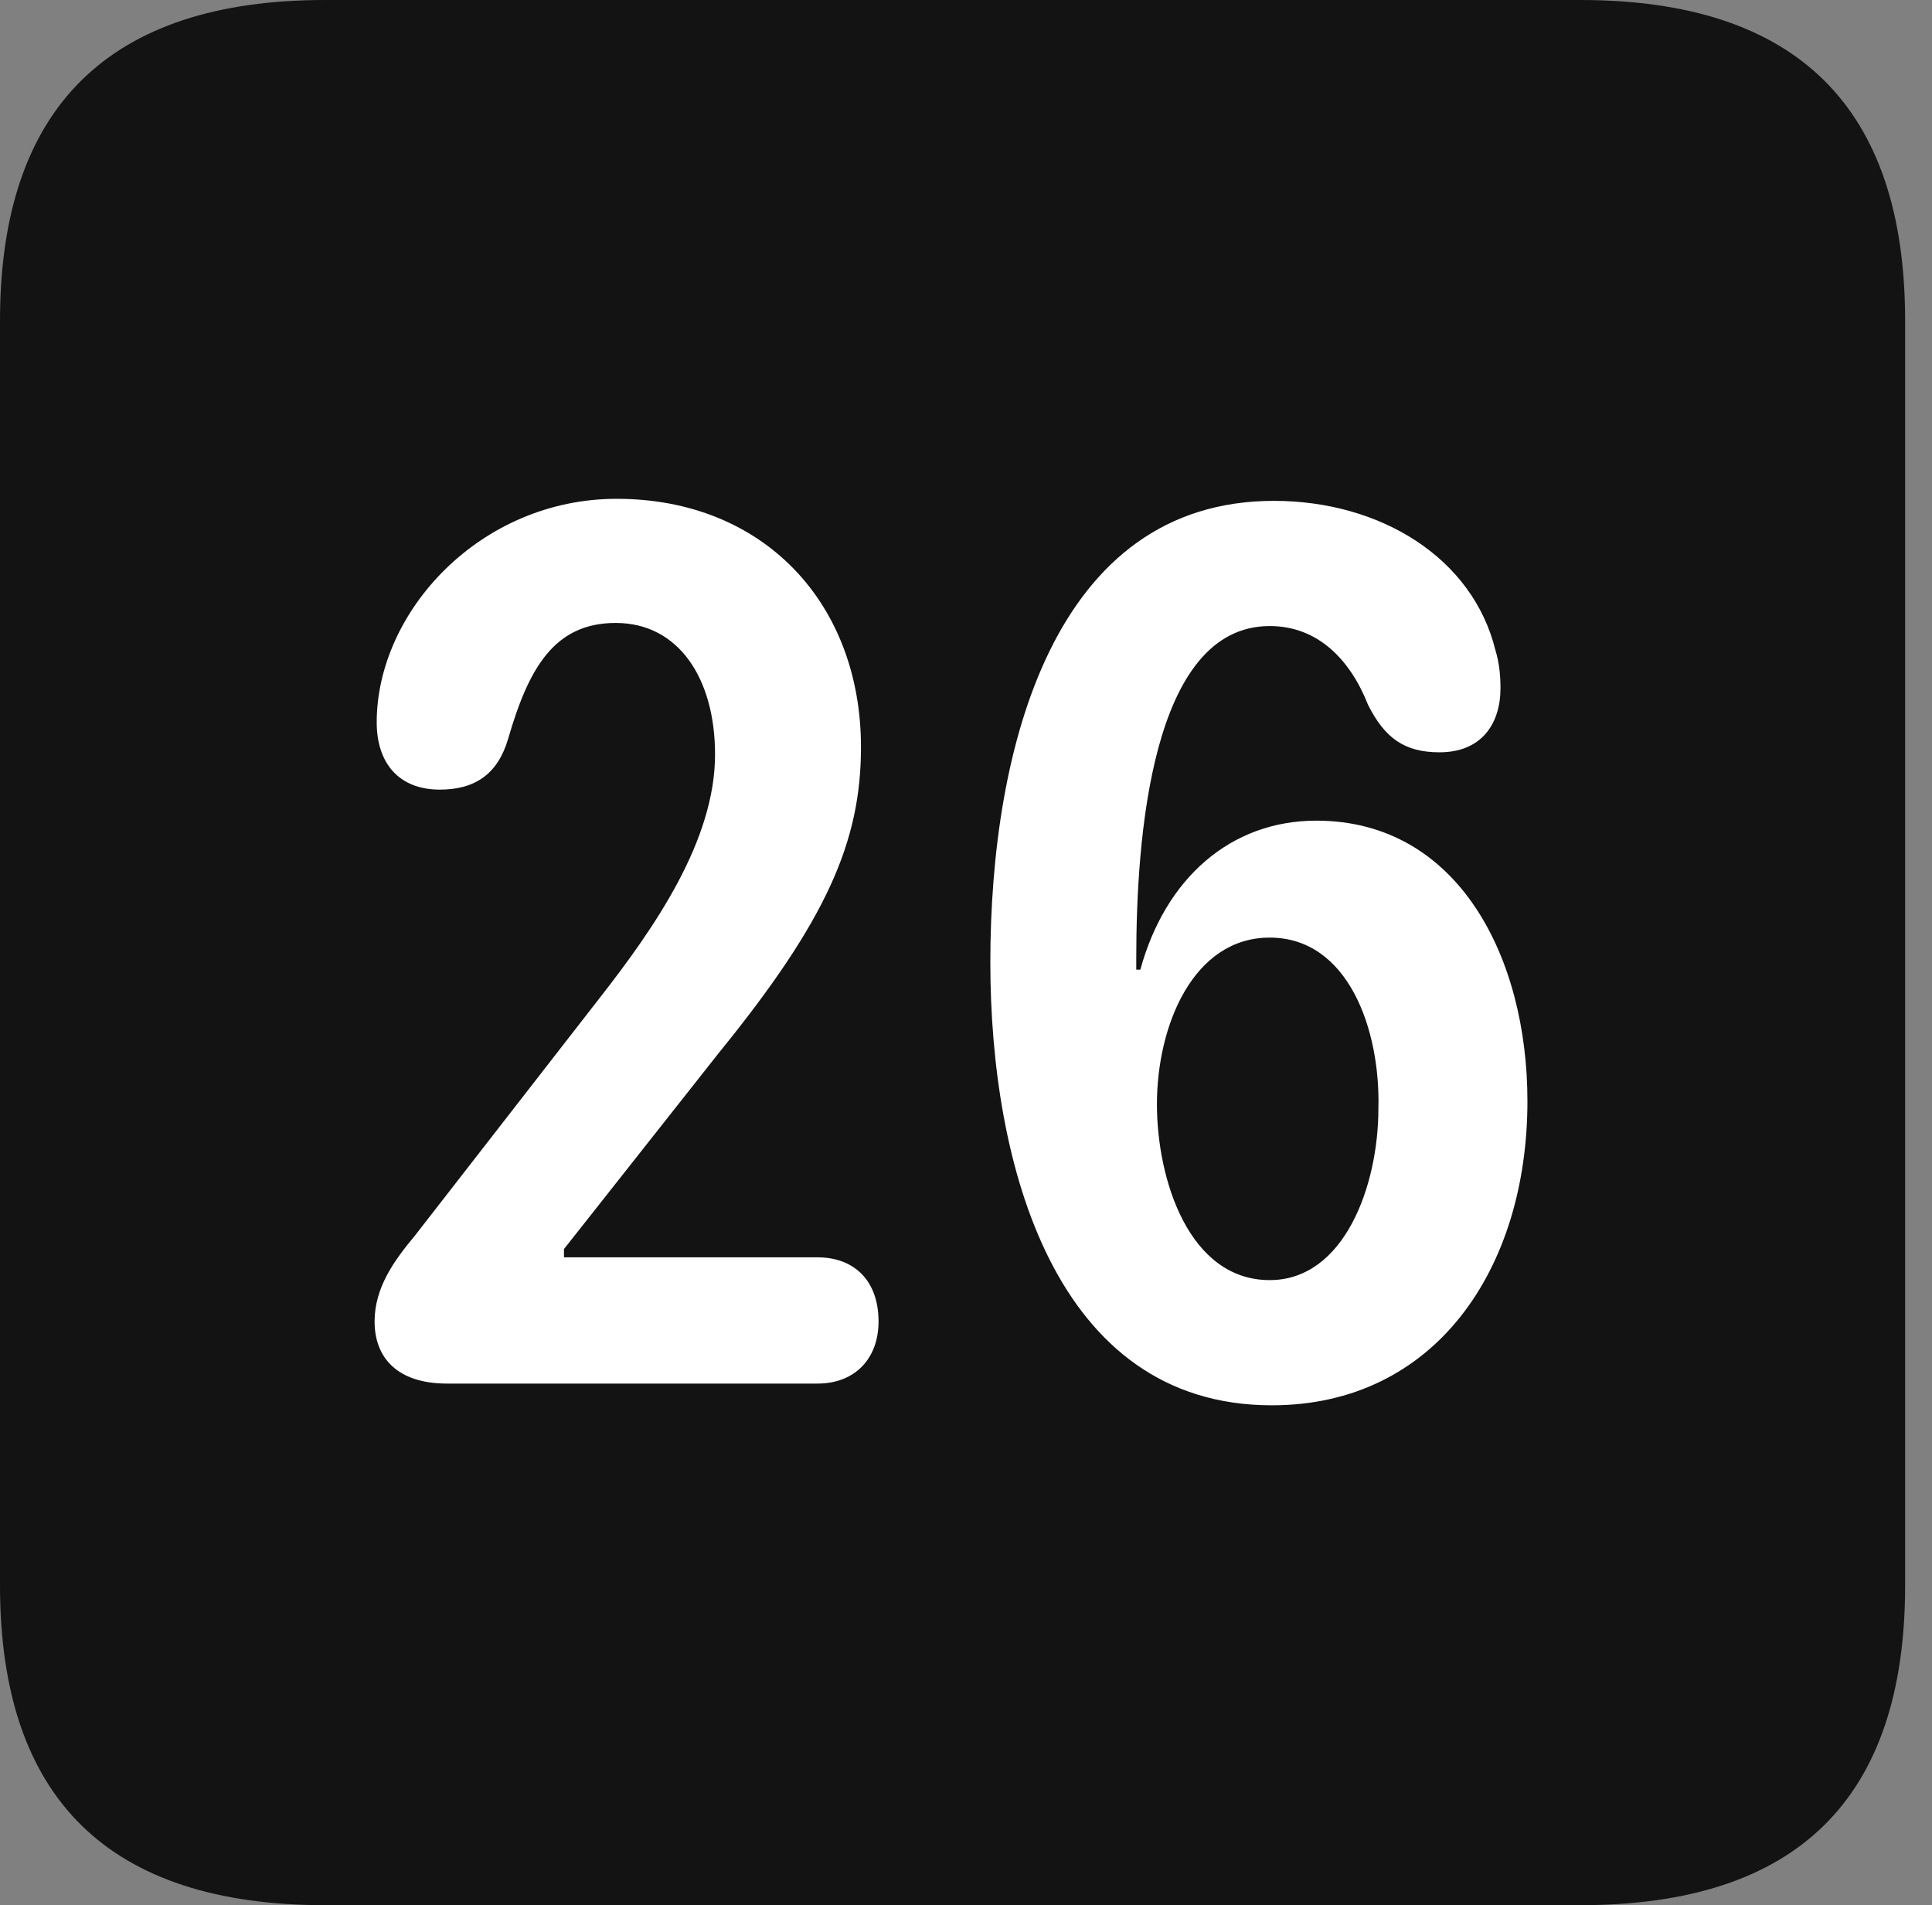 <?xml version="1.0" encoding="UTF-8"?>
<!--Generator: Apple Native CoreSVG 326-->
<!DOCTYPE svg
PUBLIC "-//W3C//DTD SVG 1.1//EN"
       "http://www.w3.org/Graphics/SVG/1.1/DTD/svg11.dtd">
<svg version="1.1" xmlns="http://www.w3.org/2000/svg" xmlns:xlink="http://www.w3.org/1999/xlink" viewBox="0 0 25.525 25.17">
 <rect x="0" y="0" width="25.525" height="25.17" fill="#808080" stroke="none"/>
 <g>
  <rect height="25.17" opacity="0" width="25.525" x="0" y="0"/>
  <path d="M4.293 25.17L20.877 25.17C23.748 25.17 25.17 23.762 25.17 20.945L25.17 4.238C25.17 1.422 23.748 0 20.877 0L4.293 0C1.436 0 0 1.422 0 4.238L0 20.945C0 23.762 1.436 25.17 4.293 25.17Z" fill="black" fill-opacity="0.85"/>
  <path d="M5.906 18.279C5.25 18.279 4.949 17.938 4.949 17.459C4.949 17.008 5.209 16.652 5.482 16.324L7.916 13.193C8.654 12.25 9.447 11.102 9.447 9.967C9.447 8.969 8.969 8.23 8.135 8.23C7.328 8.23 6.986 8.818 6.713 9.762C6.576 10.227 6.275 10.432 5.811 10.432C5.264 10.432 4.977 10.076 4.977 9.543C4.977 8.08 6.344 6.59 8.148 6.59C10.09 6.59 11.375 7.971 11.375 9.871C11.375 11.115 10.924 12.154 9.502 13.904L7.451 16.502L7.451 16.611L10.801 16.611C11.279 16.611 11.607 16.912 11.607 17.459C11.607 17.951 11.293 18.279 10.801 18.279ZM16.803 18.566C13.932 18.566 13.084 15.381 13.084 12.715C13.084 9.857 13.932 6.617 16.83 6.617C18.238 6.617 19.455 7.369 19.756 8.586C19.811 8.764 19.824 8.941 19.824 9.092C19.824 9.557 19.578 9.939 19.018 9.939C18.553 9.939 18.293 9.748 18.074 9.311C17.842 8.723 17.418 8.271 16.775 8.271C15.203 8.271 15.012 11.102 15.012 12.66C15.012 12.701 15.012 12.756 15.012 12.81L15.066 12.81C15.395 11.607 16.256 10.842 17.391 10.842C19.264 10.842 20.18 12.646 20.18 14.547C20.18 16.762 18.963 18.566 16.803 18.566ZM16.775 16.912C17.76 16.912 18.211 15.668 18.211 14.643C18.238 13.604 17.814 12.387 16.775 12.387C15.764 12.387 15.285 13.549 15.285 14.588C15.285 15.586 15.709 16.912 16.775 16.912Z" fill="white"/>
 </g>
</svg>
